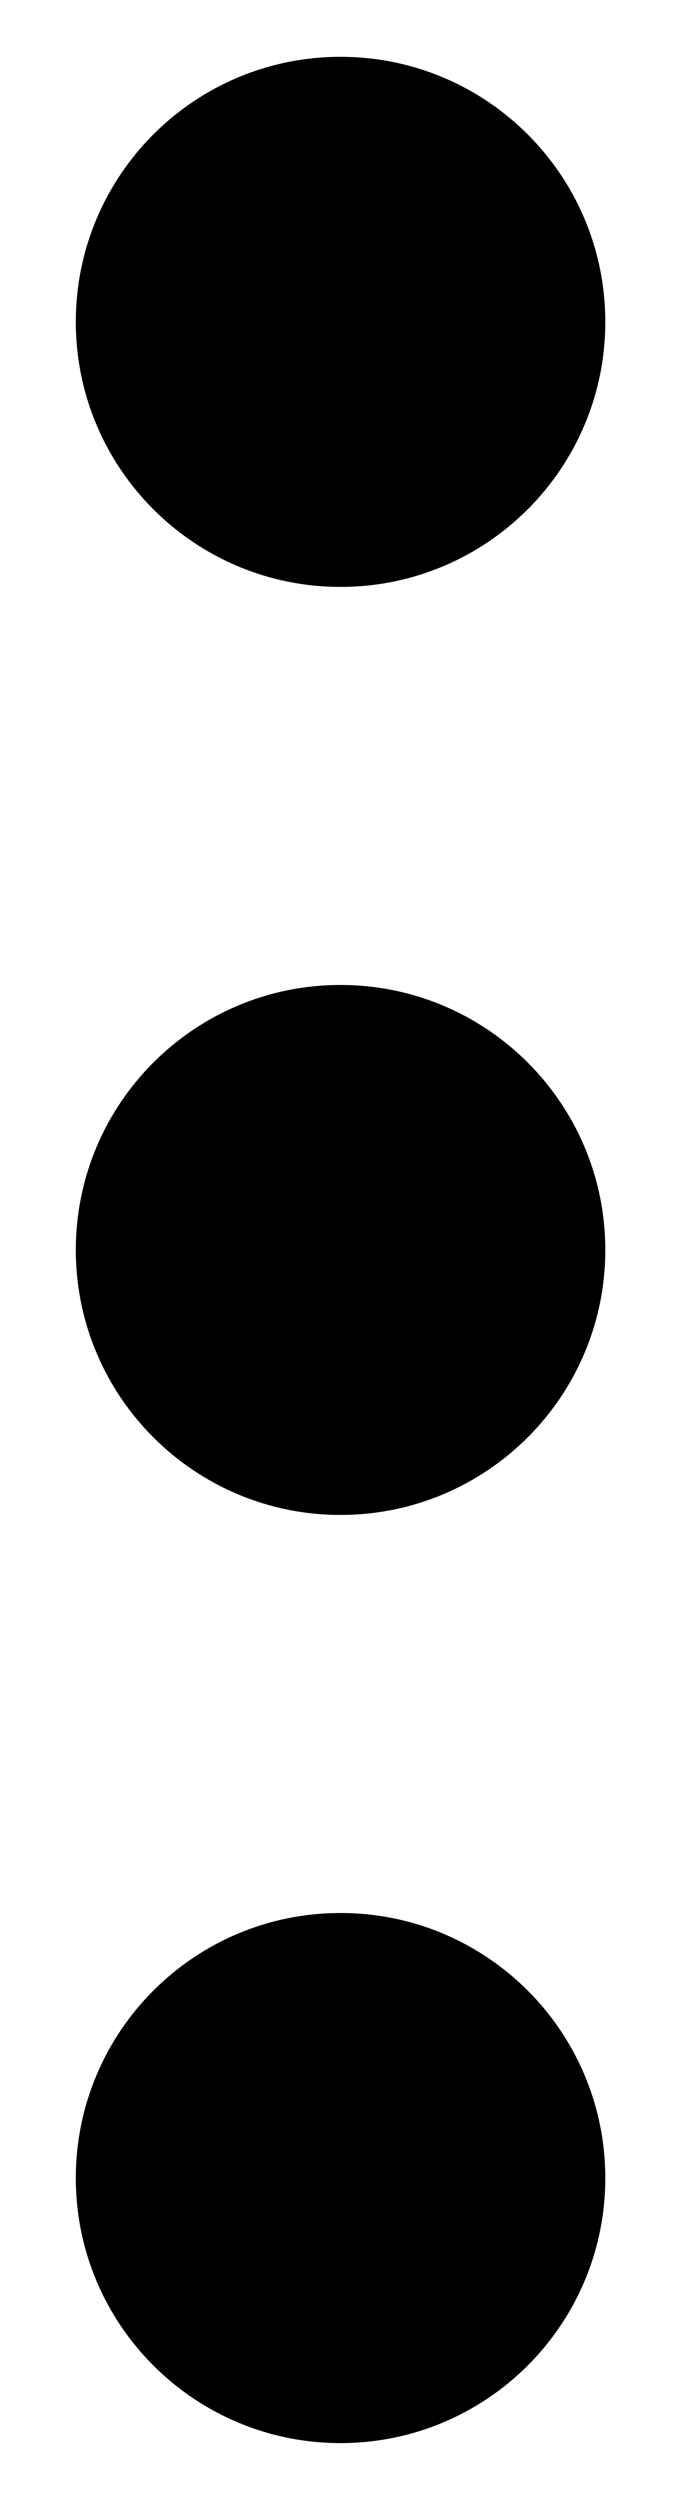 <svg width="6" height="22" viewBox="0 0 6 22" fill="none" xmlns="http://www.w3.org/2000/svg">
<path d="M5.333 19.168C5.333 17.879 4.289 16.835 3 16.835C1.712 16.835 0.668 17.879 0.668 19.168C0.668 20.456 1.712 21.5 3 21.5C4.289 21.5 5.333 20.456 5.333 19.168Z" fill="black"/>
<path d="M5.333 11C5.333 9.712 4.289 8.668 3 8.668C1.712 8.668 0.668 9.712 0.668 11C0.668 12.288 1.712 13.332 3 13.332C4.289 13.332 5.333 12.288 5.333 11Z" fill="black"/>
<path d="M5.333 2.833C5.333 1.544 4.289 0.5 3 0.5C1.712 0.5 0.668 1.544 0.668 2.833C0.668 4.121 1.712 5.165 3 5.165C4.289 5.165 5.333 4.121 5.333 2.833Z" fill="black"/>
</svg>
